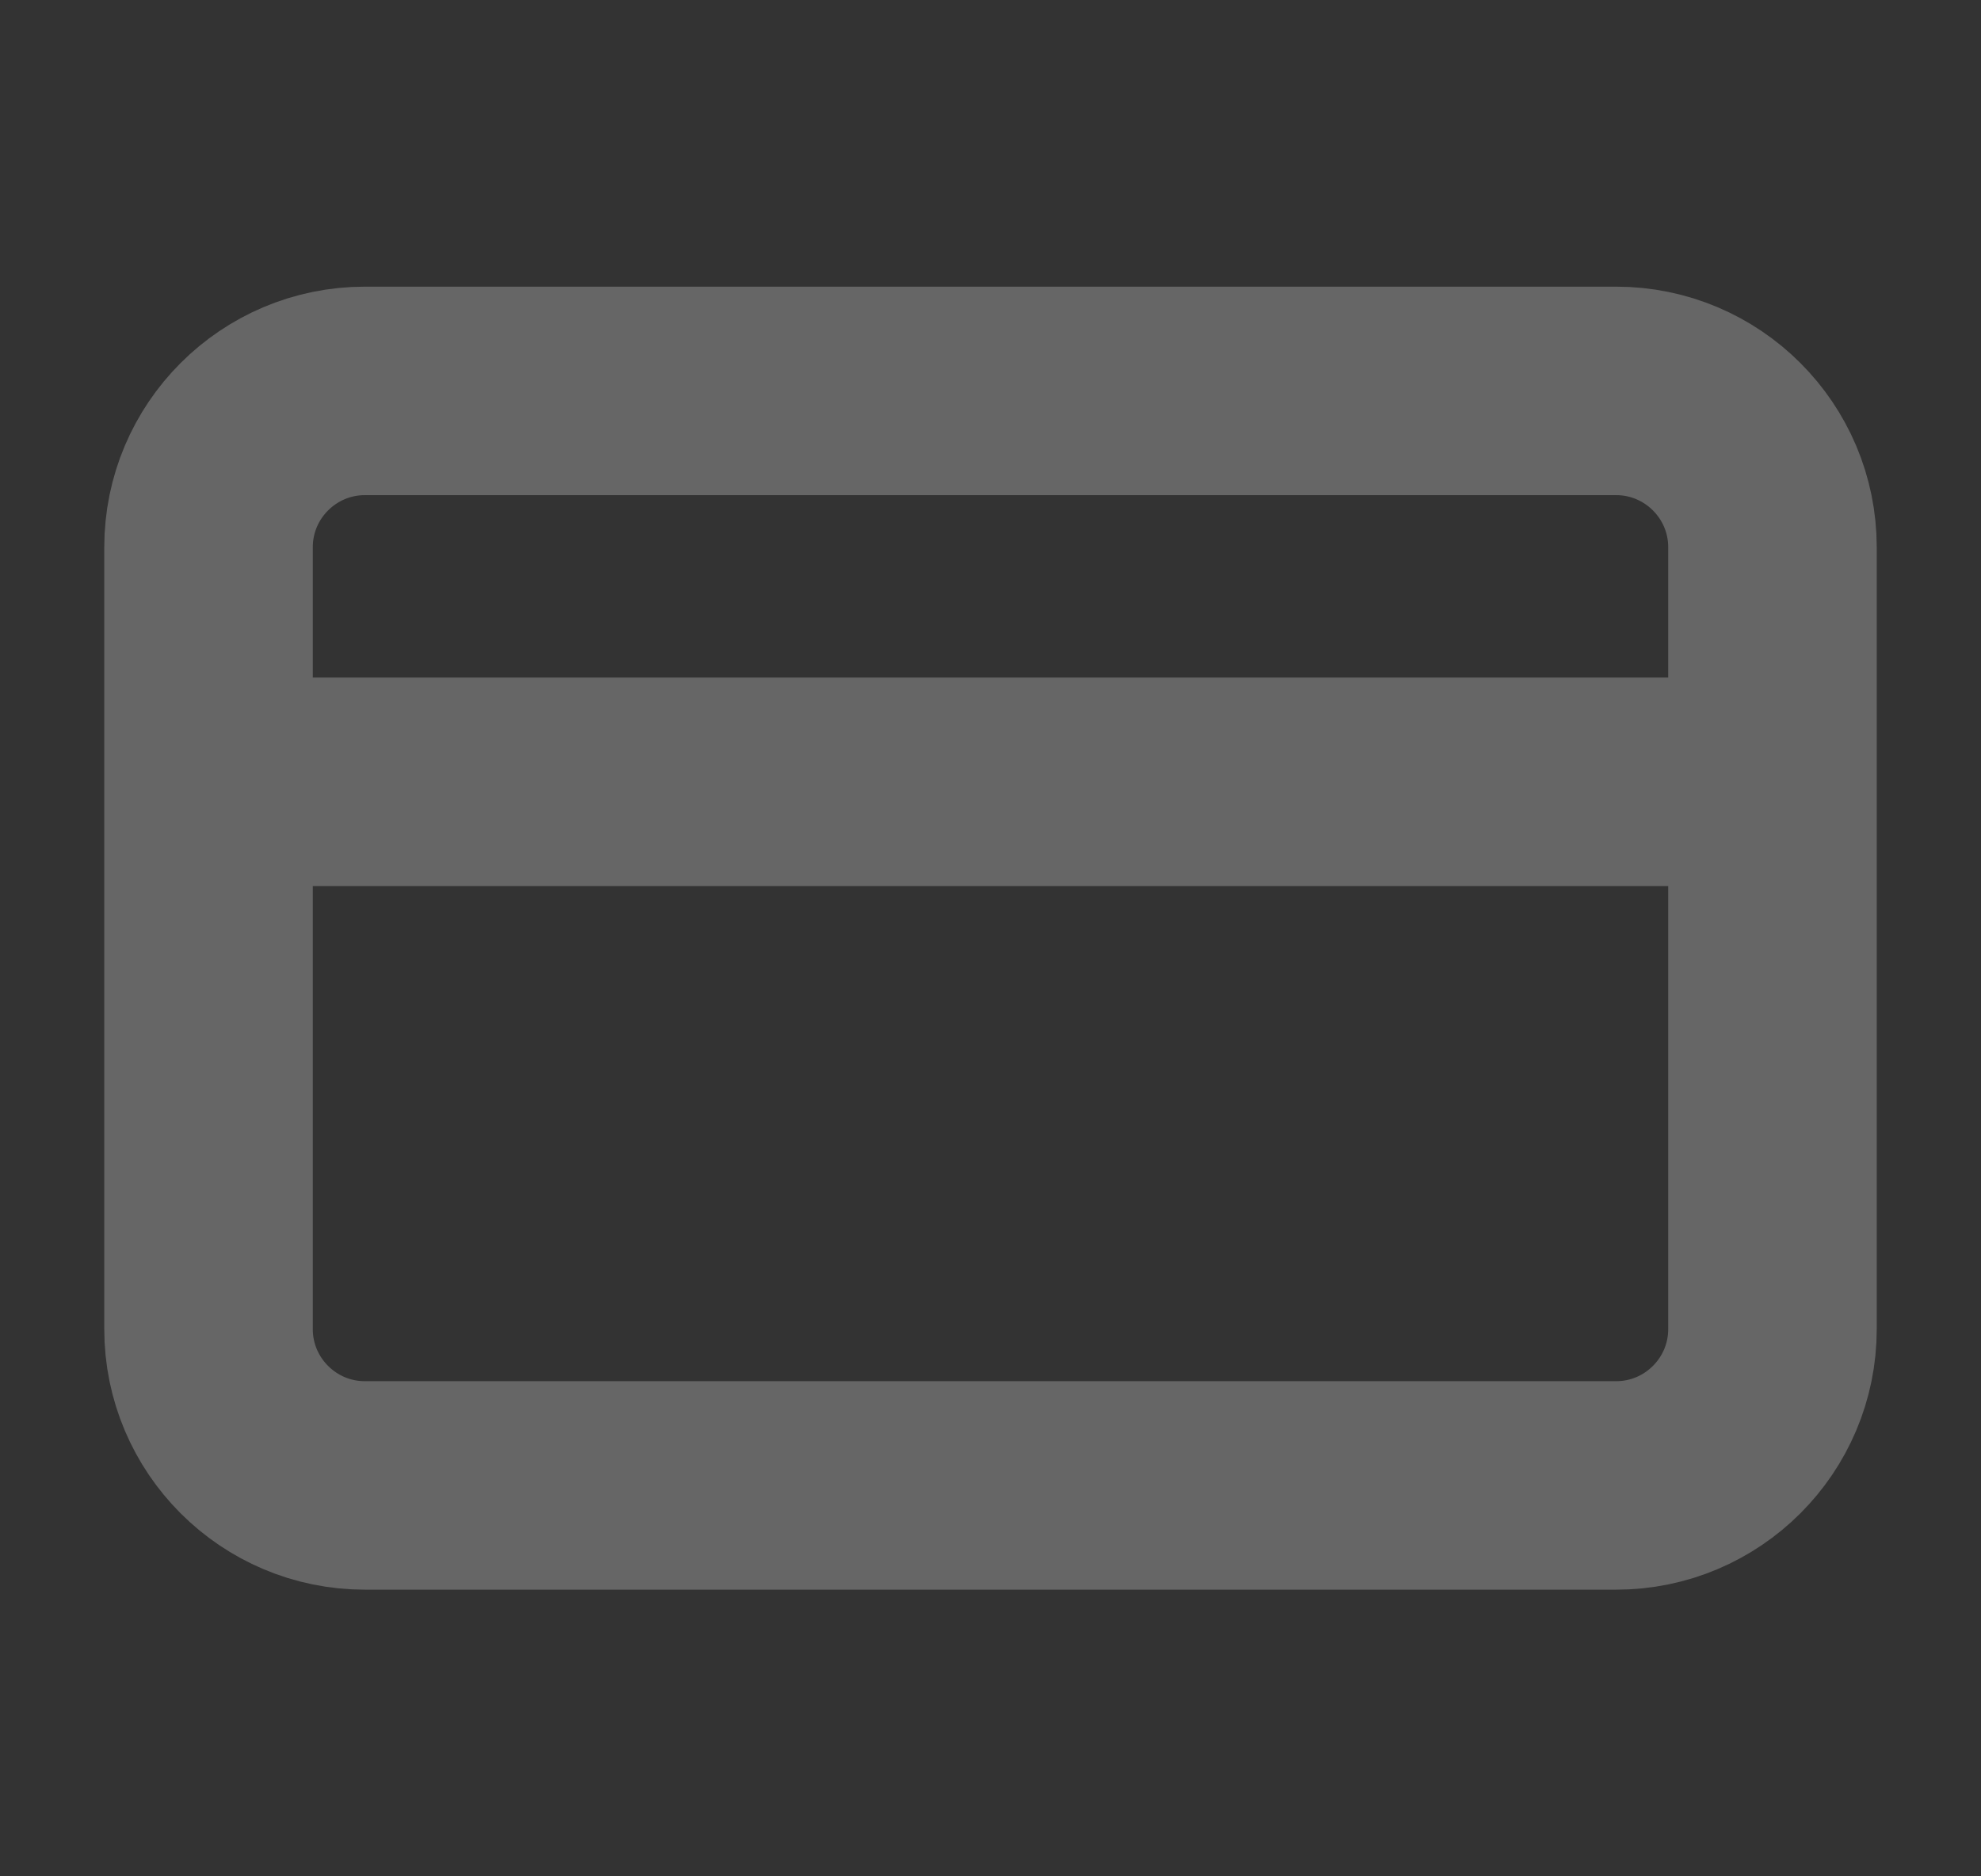 <svg width="19" height="18" viewBox="0 0 19 18" fill="none" xmlns="http://www.w3.org/2000/svg">
<rect x="0" y="0" width="19" height="18" fill="#333333" stroke="none"/>
<path d="M2 7.5H17M3.5 3.75H15.5C16.328 3.75 17 4.422 17 5.25V12.75C17 13.578 16.328 14.25 15.5 14.25H3.5C2.672 14.25 2 13.578 2 12.75V5.25C2 4.422 2.672 3.75 3.5 3.75Z" stroke="white" stroke-opacity="0.25" stroke-width="2" stroke-linecap="round" stroke-linejoin="round"/>
</svg>
